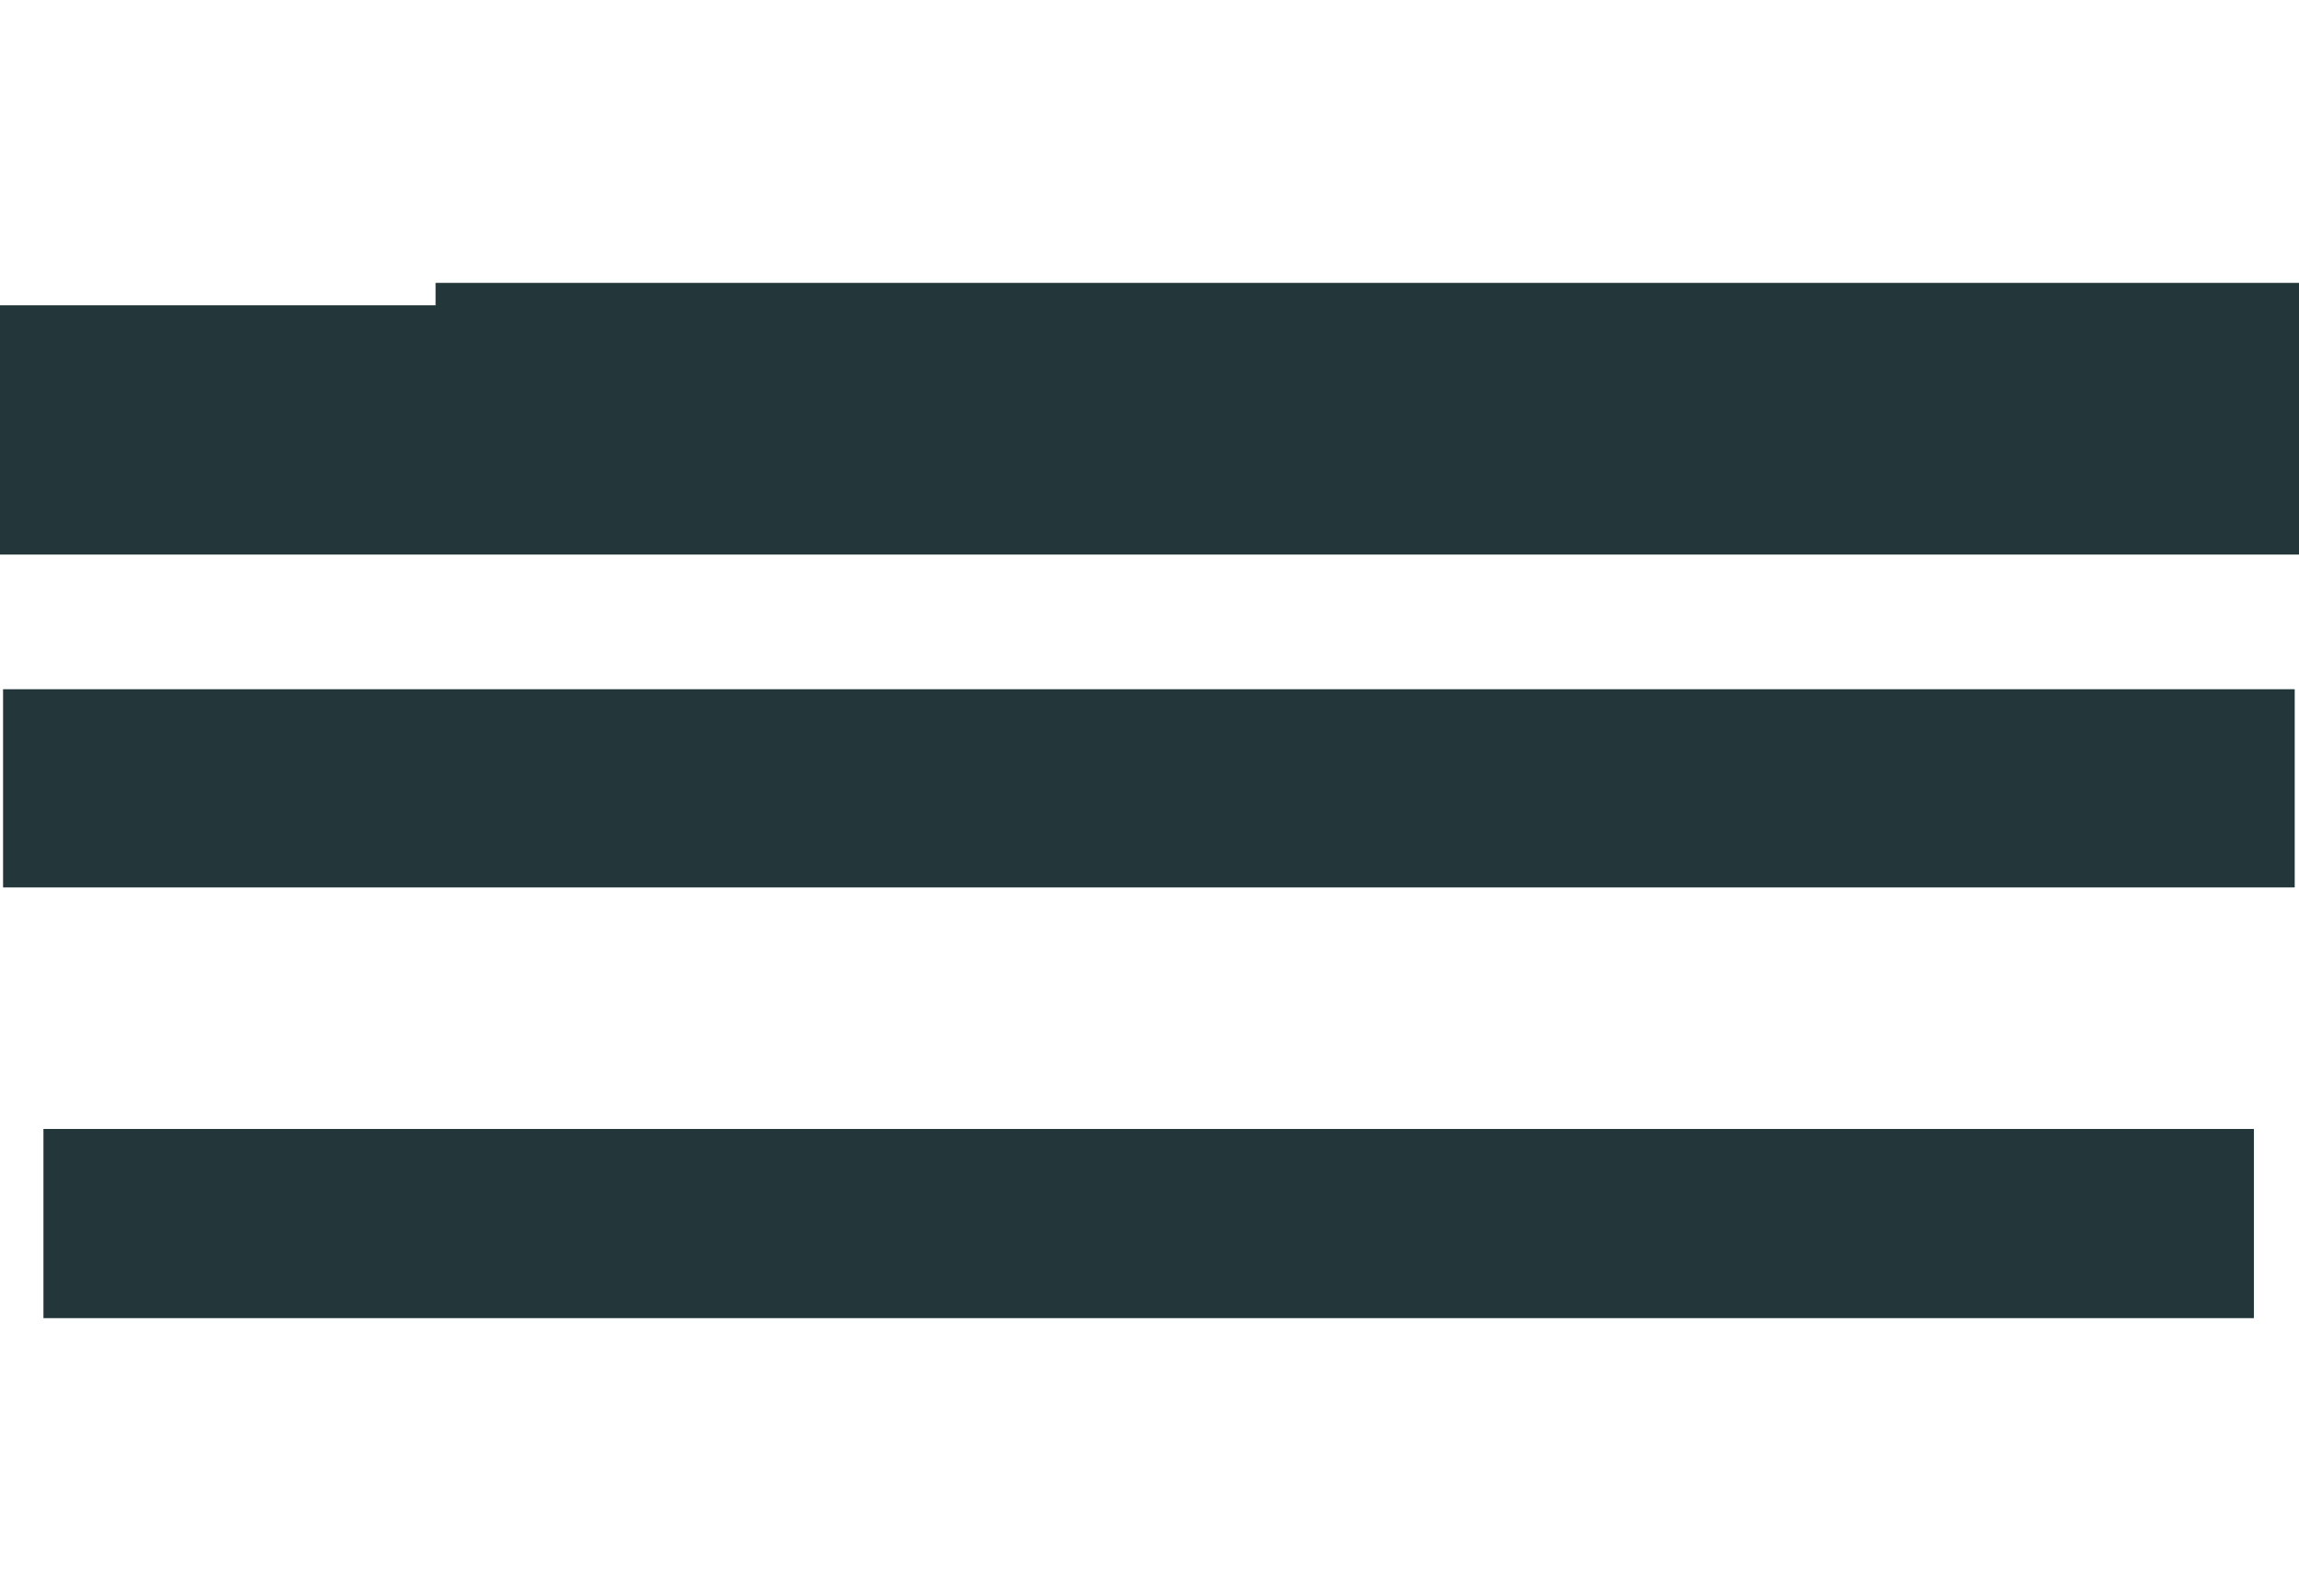 <?xml version="1.0" encoding="UTF-8" standalone="no"?>
<!-- Created with Inkscape (http://www.inkscape.org/) -->

<svg
   xmlns:osb="http://www.openswatchbook.org/uri/2009/osb"
   xmlns:dc="http://purl.org/dc/elements/1.1/"
   xmlns:cc="http://creativecommons.org/ns#"
   xmlns:rdf="http://www.w3.org/1999/02/22-rdf-syntax-ns#"
   xmlns:svg="http://www.w3.org/2000/svg"
   xmlns="http://www.w3.org/2000/svg"
   xmlns:xlink="http://www.w3.org/1999/xlink"
   xmlns:sodipodi="http://sodipodi.sourceforge.net/DTD/sodipodi-0.dtd"
   xmlns:inkscape="http://www.inkscape.org/namespaces/inkscape"
   width="10.8cm"
   height="7.5cm"
   viewBox="0 0 382.677 265.748"
   id="svg2"
   version="1.1"
   inkscape:version="0.91 r13725"
   sodipodi:docname="Soutenance_summary_SAD.svg">
  <defs
     id="defs4">
    <marker
       inkscape:stockid="Arrow2Mend"
       orient="auto"
       refY="0.0"
       refX="0.0"
       id="marker8525"
       style="overflow:visible;"
       inkscape:isstock="true">
      <path
         id="path8527"
         style="fill-rule:evenodd;stroke-width:0.625;stroke-linejoin:round;stroke:#23373b;stroke-opacity:1;fill:#23373b;fill-opacity:1"
         d="M 8.719,4.034 L -2.207,0.016 L 8.719,-4.002 C 6.973,-1.63 6.983,1.616 8.719,4.034 z "
         transform="scale(0.6) rotate(180) translate(0,0)" />
    </marker>
    <marker
       inkscape:isstock="true"
       style="overflow:visible"
       id="marker8389"
       refX="0.0"
       refY="0.0"
       orient="auto"
       inkscape:stockid="Arrow2Mstart">
      <path
         transform="scale(0.6) translate(0,0)"
         d="M 8.719,4.034 L -2.207,0.016 L 8.719,-4.002 C 6.973,-1.63 6.983,1.616 8.719,4.034 z "
         style="fill-rule:evenodd;stroke-width:0.625;stroke-linejoin:round;stroke:#23373b;stroke-opacity:1;fill:#23373b;fill-opacity:1"
         id="path8391" />
    </marker>
    <inkscape:path-effect
       effect="skeletal"
       id="path-effect8379"
       is_visible="true"
       pattern="m 193.671,57.299 1,0"
       copytype="single_stretched"
       prop_scale="1"
       scale_y_rel="false"
       spacing="0"
       normal_offset="0"
       tang_offset="0"
       prop_units="false"
       vertical_pattern="false"
       fuse_tolerance="0" />
    <inkscape:path-effect
       effect="spiro"
       id="path-effect8377"
       is_visible="true" />
    <inkscape:path-effect
       effect="skeletal"
       id="path-effect8327"
       is_visible="true"
       pattern="m 211.877,-2.108 1,0"
       copytype="single_stretched"
       prop_scale="1"
       scale_y_rel="false"
       spacing="0"
       normal_offset="0"
       tang_offset="0"
       prop_units="false"
       vertical_pattern="false"
       fuse_tolerance="0" />
    <inkscape:path-effect
       effect="spiro"
       id="path-effect8325"
       is_visible="true" />
    <inkscape:path-effect
       effect="skeletal"
       id="path-effect8321"
       is_visible="true"
       pattern="m 214.236,34.612 1,0"
       copytype="single_stretched"
       prop_scale="1"
       scale_y_rel="false"
       spacing="0"
       normal_offset="0"
       tang_offset="0"
       prop_units="false"
       vertical_pattern="false"
       fuse_tolerance="0" />
    <inkscape:path-effect
       effect="spiro"
       id="path-effect8319"
       is_visible="true" />
    <marker
       inkscape:stockid="Arrow2Mend"
       orient="auto"
       refY="0.0"
       refX="0.0"
       id="marker8001"
       style="overflow:visible;"
       inkscape:isstock="true">
      <path
         id="path8003"
         style="fill-rule:evenodd;stroke-width:0.625;stroke-linejoin:round;stroke:#23373b;stroke-opacity:1;fill:#23373b;fill-opacity:1"
         d="M 8.719,4.034 L -2.207,0.016 L 8.719,-4.002 C 6.973,-1.63 6.983,1.616 8.719,4.034 z "
         transform="scale(0.6) rotate(180) translate(0,0)" />
    </marker>
    <marker
       inkscape:isstock="true"
       style="overflow:visible"
       id="marker7877"
       refX="0.0"
       refY="0.0"
       orient="auto"
       inkscape:stockid="Arrow2Mstart">
      <path
         transform="scale(0.6) translate(0,0)"
         d="M 8.719,4.034 L -2.207,0.016 L 8.719,-4.002 C 6.973,-1.63 6.983,1.616 8.719,4.034 z "
         style="fill-rule:evenodd;stroke-width:0.625;stroke-linejoin:round;stroke:#23373b;stroke-opacity:1;fill:#23373b;fill-opacity:1"
         id="path7879" />
    </marker>
    <inkscape:path-effect
       fuse_tolerance="0"
       vertical_pattern="false"
       prop_units="false"
       tang_offset="0"
       normal_offset="0"
       spacing="0"
       scale_y_rel="false"
       prop_scale="1"
       copytype="single_stretched"
       pattern="M 0,0 1,0"
       is_visible="true"
       id="path-effect7851"
       effect="skeletal" />
    <inkscape:path-effect
       is_visible="true"
       id="path-effect7849"
       effect="spiro" />
    <inkscape:path-effect
       fuse_tolerance="0"
       vertical_pattern="false"
       prop_units="false"
       tang_offset="0"
       normal_offset="0"
       spacing="0"
       scale_y_rel="false"
       prop_scale="1"
       copytype="single_stretched"
       pattern="m 20.473,36.706 1,0"
       is_visible="true"
       id="path-effect7837"
       effect="skeletal" />
    <inkscape:path-effect
       is_visible="true"
       id="path-effect7835"
       effect="spiro" />
    <inkscape:path-effect
       fuse_tolerance="0"
       vertical_pattern="false"
       prop_units="false"
       tang_offset="0"
       normal_offset="0"
       spacing="0"
       scale_y_rel="false"
       prop_scale="1"
       copytype="single_stretched"
       pattern="m 20.726,36.426 1,0"
       is_visible="true"
       id="path-effect7831"
       effect="skeletal" />
    <inkscape:path-effect
       is_visible="true"
       id="path-effect7829"
       effect="spiro" />
    <inkscape:path-effect
       fuse_tolerance="0"
       vertical_pattern="false"
       prop_units="false"
       tang_offset="0"
       normal_offset="0"
       spacing="0"
       scale_y_rel="false"
       prop_scale="1"
       copytype="single_stretched"
       pattern="m 193.671,57.299 1,0"
       is_visible="true"
       id="path-effect7397"
       effect="skeletal" />
    <inkscape:path-effect
       is_visible="true"
       id="path-effect7395"
       effect="spiro" />
    <marker
       inkscape:isstock="true"
       style="overflow:visible;"
       id="marker6817"
       refX="0.0"
       refY="0.0"
       orient="auto"
       inkscape:stockid="Arrow2Send">
      <path
         transform="scale(0.3) rotate(180) translate(-2.3,0)"
         d="M 8.719,4.034 L -2.207,0.016 L 8.719,-4.002 C 6.973,-1.63 6.983,1.616 8.719,4.034 z "
         style="fill-rule:evenodd;stroke-width:0.625;stroke-linejoin:round;stroke:#23373b;stroke-opacity:1;fill:#23373b;fill-opacity:1"
         id="path6819" />
    </marker>
    <inkscape:path-effect
       fuse_tolerance="0"
       vertical_pattern="false"
       prop_units="false"
       tang_offset="0"
       normal_offset="0"
       spacing="0"
       scale_y_rel="false"
       prop_scale="1"
       copytype="single_stretched"
       pattern="m 192.943,85.129 1,0"
       is_visible="true"
       id="path-effect6815"
       effect="skeletal" />
    <inkscape:path-effect
       is_visible="true"
       id="path-effect6813"
       effect="spiro" />
    <linearGradient
       id="linearGradient6589"
       osb:paint="solid">
      <stop
         style="stop-color:#000000;stop-opacity:1;"
         offset="0"
         id="stop6591" />
    </linearGradient>
    <inkscape:path-effect
       effect="skeletal"
       id="path-effect6369"
       is_visible="true"
       pattern="m 0.752,-1.443 1,0"
       copytype="single_stretched"
       prop_scale="1"
       scale_y_rel="false"
       spacing="0"
       normal_offset="0"
       tang_offset="0"
       prop_units="false"
       vertical_pattern="false"
       fuse_tolerance="0" />
    <inkscape:path-effect
       effect="spiro"
       id="path-effect6367"
       is_visible="true" />
    <inkscape:path-effect
       effect="skeletal"
       id="path-effect6345"
       is_visible="true"
       pattern="M 0,0 1,0"
       copytype="single_stretched"
       prop_scale="1"
       scale_y_rel="false"
       spacing="0"
       normal_offset="0"
       tang_offset="0"
       prop_units="false"
       vertical_pattern="false"
       fuse_tolerance="0" />
    <inkscape:path-effect
       effect="spiro"
       id="path-effect6343"
       is_visible="true" />
    <marker
       inkscape:isstock="true"
       style="overflow:visible;"
       id="marker6015"
       refX="0.0"
       refY="0.0"
       orient="auto"
       inkscape:stockid="Arrow2Send">
      <path
         transform="scale(0.3) rotate(180) translate(-2.3,0)"
         d="M 8.719,4.034 L -2.207,0.016 L 8.719,-4.002 C 6.973,-1.63 6.983,1.616 8.719,4.034 z "
         style="fill-rule:evenodd;stroke-width:0.625;stroke-linejoin:round;stroke:#000000;stroke-opacity:1;fill:#000000;fill-opacity:1"
         id="path6017" />
    </marker>
    <marker
       inkscape:isstock="true"
       style="overflow:visible;"
       id="marker5563"
       refX="0.0"
       refY="0.0"
       orient="auto"
       inkscape:stockid="Arrow2Mend">
      <path
         transform="scale(0.6) rotate(180) translate(0,0)"
         d="M 8.719,4.034 L -2.207,0.016 L 8.719,-4.002 C 6.973,-1.63 6.983,1.616 8.719,4.034 z "
         style="fill-rule:evenodd;stroke-width:0.625;stroke-linejoin:round;stroke:#23373b;stroke-opacity:1;fill:#23373b;fill-opacity:1"
         id="path5565" />
    </marker>
    <inkscape:path-effect
       fuse_tolerance="0"
       vertical_pattern="false"
       prop_units="false"
       tang_offset="0"
       normal_offset="0"
       spacing="0"
       scale_y_rel="false"
       prop_scale="1"
       copytype="single_stretched"
       pattern="m 193.718,23.874 1,0"
       is_visible="true"
       id="path-effect6399"
       effect="skeletal" />
    <inkscape:path-effect
       is_visible="true"
       id="path-effect6397"
       effect="spiro" />
    <linearGradient
       id="linearGradient6375"
       osb:paint="solid">
      <stop
         style="stop-color:#ffffff;stop-opacity:1;"
         offset="0"
         id="stop6377" />
    </linearGradient>
    <linearGradient
       id="linearGradient6174"
       osb:paint="solid">
      <stop
         style="stop-color:#000000;stop-opacity:1;"
         offset="0"
         id="stop6176" />
    </linearGradient>
    <marker
       inkscape:stockid="Arrow2Sstart"
       orient="auto"
       refY="0.0"
       refX="0.0"
       id="Arrow2Sstart"
       style="overflow:visible"
       inkscape:isstock="true">
      <path
         id="path5690"
         style="fill-rule:evenodd;stroke-width:0.625;stroke-linejoin:round;stroke:#23373b;stroke-opacity:1;fill:#23373b;fill-opacity:1"
         d="M 8.719,4.034 L -2.207,0.016 L 8.719,-4.002 C 6.973,-1.63 6.983,1.616 8.719,4.034 z "
         transform="scale(0.3) translate(-2.3,0)" />
    </marker>
    <marker
       inkscape:stockid="Arrow1Send"
       orient="auto"
       refY="0.0"
       refX="0.0"
       id="Arrow1Send"
       style="overflow:visible;"
       inkscape:isstock="true">
      <path
         id="path5675"
         d="M 0.0,0.0 L 5.0,-5.0 L -12.5,0.0 L 5.0,5.0 L 0.0,0.0 z "
         style="fill-rule:evenodd;stroke:#23373b;stroke-width:1pt;stroke-opacity:1;fill:#23373b;fill-opacity:1"
         transform="scale(0.2) rotate(180) translate(6,0)" />
    </marker>
    <marker
       inkscape:stockid="Arrow2Mend"
       orient="auto"
       refY="0.0"
       refX="0.0"
       id="marker5586"
       style="overflow:visible;"
       inkscape:isstock="true">
      <path
         id="path5588"
         style="fill-rule:evenodd;stroke-width:0.625;stroke-linejoin:round;stroke:#23373b;stroke-opacity:1;fill:#23373b;fill-opacity:1"
         d="M 8.719,4.034 L -2.207,0.016 L 8.719,-4.002 C 6.973,-1.63 6.983,1.616 8.719,4.034 z "
         transform="scale(0.6) rotate(180) translate(0,0)" />
    </marker>
    <inkscape:path-effect
       effect="skeletal"
       id="path-effect5560"
       is_visible="true"
       pattern="m 0.334,1.094 1,0"
       copytype="single_stretched"
       prop_scale="1"
       scale_y_rel="false"
       spacing="0"
       normal_offset="0"
       tang_offset="0"
       prop_units="false"
       vertical_pattern="false"
       fuse_tolerance="0" />
    <inkscape:path-effect
       effect="spiro"
       id="path-effect5558"
       is_visible="true" />
    <inkscape:path-effect
       fuse_tolerance="0"
       vertical_pattern="false"
       prop_units="false"
       tang_offset="0"
       normal_offset="0"
       spacing="0"
       scale_y_rel="false"
       prop_scale="1"
       copytype="single_stretched"
       pattern="m 197.37,-0.326 1,0"
       is_visible="true"
       id="path-effect5538"
       effect="skeletal" />
    <inkscape:path-effect
       effect="skeletal"
       id="path-effect5316"
       is_visible="true"
       pattern="M 0,0 1,0"
       copytype="single_stretched"
       prop_scale="1"
       scale_y_rel="false"
       spacing="0"
       normal_offset="0"
       tang_offset="0"
       prop_units="false"
       vertical_pattern="false"
       fuse_tolerance="0" />
    <inkscape:path-effect
       effect="spiro"
       id="path-effect5314"
       is_visible="true" />
    <inkscape:path-effect
       fuse_tolerance="0"
       vertical_pattern="false"
       prop_units="false"
       tang_offset="0"
       normal_offset="0"
       spacing="0"
       scale_y_rel="false"
       prop_scale="1"
       copytype="single_stretched"
       pattern="m 216.5,-1 1,0"
       is_visible="true"
       id="path-effect11831"
       effect="skeletal" />
    <inkscape:path-effect
       is_visible="true"
       id="path-effect11829"
       effect="spiro" />
    <inkscape:path-effect
       fuse_tolerance="0"
       vertical_pattern="false"
       prop_units="false"
       tang_offset="0"
       normal_offset="0"
       spacing="0"
       scale_y_rel="false"
       prop_scale="1"
       copytype="single_stretched"
       pattern="m 211.877,-2.108 1,0"
       is_visible="true"
       id="path-effect11825"
       effect="skeletal" />
    <inkscape:path-effect
       is_visible="true"
       id="path-effect11823"
       effect="spiro" />
    <inkscape:path-effect
       fuse_tolerance="0"
       vertical_pattern="false"
       prop_units="false"
       tang_offset="0"
       normal_offset="0"
       spacing="0"
       scale_y_rel="false"
       prop_scale="1"
       copytype="single_stretched"
       pattern="m 214.236,34.612 1,0"
       is_visible="true"
       id="path-effect11819"
       effect="skeletal" />
    <inkscape:path-effect
       is_visible="true"
       id="path-effect11817"
       effect="spiro" />
    <inkscape:path-effect
       effect="skeletal"
       id="path-effect11797"
       is_visible="true"
       pattern="M 0,0 1,0"
       copytype="single_stretched"
       prop_scale="1"
       scale_y_rel="false"
       spacing="0"
       normal_offset="0"
       tang_offset="0"
       prop_units="false"
       vertical_pattern="false"
       fuse_tolerance="0" />
    <linearGradient
       id="linearGradient11539"
       osb:paint="solid">
      <stop
         style="stop-color:#ff0000;stop-opacity:1;"
         offset="0"
         id="stop11541" />
    </linearGradient>
    <linearGradient
       id="linearGradient11453"
       osb:paint="solid">
      <stop
         style="stop-color:#882255;stop-opacity:1;"
         offset="0"
         id="stop11455" />
    </linearGradient>
    <linearGradient
       id="linearGradient11447"
       osb:paint="solid">
      <stop
         style="stop-color:#aa4466;stop-opacity:1;"
         offset="0"
         id="stop11449" />
    </linearGradient>
    <linearGradient
       id="linearGradient11441"
       osb:paint="solid">
      <stop
         style="stop-color:#cc6677;stop-opacity:1;"
         offset="0"
         id="stop11443" />
    </linearGradient>
    <linearGradient
       id="linearGradient11435"
       osb:paint="solid">
      <stop
         style="stop-color:#661100;stop-opacity:1;"
         offset="0"
         id="stop11437" />
    </linearGradient>
    <linearGradient
       id="linearGradient11429"
       osb:paint="solid">
      <stop
         style="stop-color:#44aa99;stop-opacity:1;"
         offset="0"
         id="stop11431" />
    </linearGradient>
    <linearGradient
       id="linearGradient11423"
       osb:paint="solid">
      <stop
         style="stop-color:#88ccee;stop-opacity:1;"
         offset="0"
         id="stop11425" />
    </linearGradient>
    <linearGradient
       id="linearGradient11417"
       osb:paint="solid">
      <stop
         style="stop-color:#6699cc;stop-opacity:1;"
         offset="0"
         id="stop11419" />
    </linearGradient>
    <linearGradient
       id="linearGradient11411"
       osb:paint="solid">
      <stop
         style="stop-color:#332288;stop-opacity:1;"
         offset="0"
         id="stop11413" />
    </linearGradient>
    <linearGradient
       id="linearGradient11333"
       osb:paint="solid"
       gradientTransform="translate(395.135,-7.745)">
      <stop
         style="stop-color:#eb811b;stop-opacity:1;"
         offset="0"
         id="stop11335" />
    </linearGradient>
    <linearGradient
       id="linearGradient11327"
       osb:paint="solid"
       gradientTransform="translate(0.334,1.094)">
      <stop
         style="stop-color:#23373b;stop-opacity:1;"
         offset="0"
         id="stop11329" />
    </linearGradient>
    <inkscape:path-effect
       effect="skeletal"
       id="path-effect6979"
       is_visible="true"
       pattern="m 3.848,-0.326 1,0"
       copytype="single_stretched"
       prop_scale="1"
       scale_y_rel="false"
       spacing="0"
       normal_offset="0"
       tang_offset="0"
       prop_units="false"
       vertical_pattern="false"
       fuse_tolerance="0" />
    <inkscape:path-effect
       effect="skeletal"
       id="path-effect6975"
       is_visible="true"
       pattern="M 0,0 1,0"
       copytype="single_stretched"
       prop_scale="1"
       scale_y_rel="false"
       spacing="0"
       normal_offset="0"
       tang_offset="0"
       prop_units="false"
       vertical_pattern="false"
       fuse_tolerance="0" />
    <inkscape:path-effect
       effect="skeletal"
       id="path-effect6879"
       is_visible="true"
       pattern="m 97.607,44.808 0,0 c -1.546,-1.893 -4.02,-3.51 -6.152,-4.024 -2.113,-0.509 -4.161,-0.122 -6.141,0.252 -1.229,0.232 -2.389,0.452 -3.57,0.475 -3.252,0.064 -6.236,-1.923 -9.104,-3.846 l -0.1,-0.066 c 0.035,-0.29 0.068,-0.581 0.094,-0.869 0.216,-2.488 0.117,-4.547 -0.311,-6.48 -0.275,-1.245 -0.743,-2.47 -1.196,-3.656 -0.856,-2.235 -1.664,-4.347 -1.281,-6.571 l 0.307,-1.786 -1.354,1.205 c -1.683,1.497 -3.461,2.594 -5.343,3.756 -0.737,0.454 -1.481,0.914 -2.228,1.403 -1.375,0.899 -2.201,2.02 -2.719,3.238 -0.344,-2.028 -1.083,-4.09 -2.667,-5.926 -0.484,-0.562 -0.994,-1.078 -1.488,-1.579 -1.098,-1.114 -2.135,-2.166 -2.797,-3.585 l -0.412,-0.881 -0.641,0.73 c -0.708,0.809 -1.508,1.586 -2.283,2.338 -1.001,0.972 -2.035,1.977 -2.92,3.09 -0.734,0.922 -1.193,1.903 -1.471,2.91 -0.405,-1.232 -1.003,-2.435 -1.927,-3.515 -1.271,-1.489 -2.886,-2.671 -4.448,-3.813 -0.504,-0.369 -1.006,-0.736 -1.491,-1.109 l -0.865,-0.668 -0.15,1.083 c -0.262,1.887 -1.013,3.653 -1.738,5.36 -0.773,1.821 -1.566,3.685 -1.753,5.692 -0.243,-0.263 -0.507,-0.498 -0.793,-0.709 -1.302,-0.96 -2.786,-1.172 -4.22,-1.377 -0.365,-0.052 -0.73,-0.104 -1.093,-0.169 -0.863,-0.156 -1.69,-0.416 -2.565,-0.69 -0.861,-0.271 -1.751,-0.551 -2.678,-0.721 -0.302,-0.056 -0.605,0.049 -0.825,0.289 -1.076,1.169 -0.394,7.438 -0.328,7.682 0.347,1.275 0.878,2.475 1.431,3.635 -0.861,-0.515 -1.792,-0.772 -2.716,-0.744 -0.814,0.02 -1.613,-0.204 -2.464,-0.449 -0.929,-0.268 -1.895,-0.544 -2.914,-0.486 l -0.365,0.049 -0.175,0.268 c -0.526,0.805 0.701,5.535 0.717,5.578 0.405,1.091 0.981,2.059 1.598,2.984 -0.455,-0.229 -0.952,-0.418 -1.535,-0.517 -0.078,-0.024 -6.428,0.402 -7.024,1.188 l -0.238,0.342 0.163,0.347 c 1.203,2.561 2.338,4.26 3.96,5.895 -0.07,0.103 -0.14,0.205 -0.208,0.311 -2.426,0.238 -4.28,0.961 -6.515,2.522 l -0.514,0.359 0.353,0.519 c 1.054,1.543 1.989,2.689 3.509,3.823 C 6.013,57.92 6.007,57.946 6,57.971 3.746,58.904 1.807,59.757 0.722,62.61 l -0.211,0.606 0.603,0.221 c 1.519,0.556 2.964,1.083 4.377,1.102 0.276,2.801 1.128,6.358 2.776,8.596 l 0.23,0.313 c 1.776,2.414 3.613,4.912 6.347,6.551 1.963,1.176 5.789,2.784 8.862,2.784 0.261,0 0.516,-0.011 0.764,-0.036 0.167,-0.017 0.361,-0.024 0.566,-0.035 1.056,-0.05 2.65,-0.126 2.774,-1.409 0.077,-0.79 -4.632,-4.725 -4.68,-4.76 l -0.904,-0.687 c -1.65,-1.241 -3.208,-2.414 -4.426,-3.997 -1.331,-1.732 -2.716,-4.149 -2.611,-5.363 0.124,-1.429 2.439,-4.104 3.856,-4.772 1.353,-0.638 4.436,-0.646 5.734,0.219 2.625,1.747 2.232,4.369 1.817,7.145 -0.465,3.107 0.55,3.619 2.403,4.263 1.635,0.564 4.981,0.397 6.522,0.229 1.977,-0.215 5.355,-0.712 5.765,-1.629 0.565,-1.268 0.407,-2.92 0.279,-4.25 -0.058,-0.598 -0.136,-1.418 -0.092,-1.563 0.399,-0.377 2.414,-0.431 2.771,-0.173 0.273,0.354 0.568,2.416 0.695,3.296 0.063,0.439 0.118,0.826 0.167,1.093 0.533,2.885 4.715,3.655 12.432,2.294 3.447,-0.608 3.71,-1.759 3.979,-4.303 0.046,-0.432 0.097,-0.914 0.168,-1.42 0,0 0.623,-3.137 0.763,-3.82 0.863,-1.126 1.854,-1.778 2.394,-2.133 0.117,-0.078 0.216,-0.145 0.293,-0.199 0.804,-0.575 1.476,-0.896 2.253,-1.269 0.47,-0.223 0.961,-0.458 1.513,-0.765 1.253,-0.694 2.565,-1.344 3.836,-1.974 1.755,-0.87 3.568,-1.771 5.283,-2.813 2.177,-1.322 3.991,-1.986 6.3,-1.209 2.406,0.807 5.508,0.746 7.606,0.419 1.709,-0.265 3.18,-0.934 4.601,-1.58 0.862,-0.393 1.752,-0.798 2.676,-1.1 0.256,-0.085 0.45,-0.291 0.529,-0.563 0.353,-1.216 -2.097,-5.079 -2.125,-5.111 z M 46.62,68.956 c -0.043,-0.714 -0.435,-3.489 -1.184,-4.273 -0.796,-0.825 -4.477,-0.492 -5.299,0.287 -0.49,0.464 -0.418,1.305 -0.31,2.578 0.096,1.116 0.213,2.495 -0.14,3.417 -0.773,0.396 -4.816,0.914 -5.558,0.928 l -0.277,0.004 c -1.596,0.03 -3.583,0.066 -4.836,-0.366 -0.963,-0.335 -0.963,-1.074 -0.55,-3.845 0.511,-3.411 -0.623,-6.162 -3.033,-7.359 -1.667,-0.83 -5.198,-1.136 -6.941,-0.314 -1.551,0.729 -4.561,3.479 -4.788,6.134 -0.213,2.49 1.14,4.521 2.667,6.553 1.28,1.702 3.252,3.192 4.993,4.509 l 0.795,0.603 c 0.313,0.243 2.553,2.286 3.551,3.296 -0.618,0.074 -1.592,0.026 -2.089,0.002 C 23.392,81.098 23.174,81.089 22.977,81.083 20.898,81.02 18.501,80.158 15.65,78.451 13.123,76.938 11.455,74.672 9.689,72.273 8.113,70.13 7.21,66.47 7.014,63.79 L 6.98,63.402 C 6.959,62.991 6.956,62.596 6.97,62.229 7.009,61.257 7.175,60.145 7.465,58.924 L 7.502,58.763 C 7.529,58.646 7.556,58.529 7.588,58.41 l 0.246,-0.856 c 0.603,-1.995 1.476,-3.987 2.455,-5.61 l 0.229,-0.371 c 0.085,-0.134 0.176,-0.267 0.267,-0.398 l 0.538,-0.801 c 1.2,-1.776 2.551,-3.505 4.015,-5.134 l 0.463,-0.528 c 0.056,-0.064 0.111,-0.129 0.17,-0.192 l 0.302,-0.305 c 1.722,-1.816 3.639,-3.563 5.7,-5.192 l 0.942,-0.747 c 1.59,-1.202 3.226,-2.308 4.863,-3.286 1.505,-0.9 3.08,-1.684 4.687,-2.335 l 0.743,-0.285 c 3.302,-1.244 6.817,-1.948 10.452,-2.09 l 0.426,-0.021 -0.008,-0.335 0.003,0 0.026,0 0.018,0.334 0.298,-0.004 c 3.241,-0.06 6.656,0.313 10.151,1.109 0.903,0.206 1.945,0.501 3.146,0.892 l 0.637,0.217 c 3.592,1.229 7.374,2.95 10.116,4.603 0.618,0.371 1.305,0.806 2.033,1.267 l 0.964,0.608 c 3.249,2.044 6.919,4.225 9.378,4.225 0.001,0 0.002,0 0.002,0 1.729,-10e-4 3.299,-0.316 4.817,-0.621 1.873,-0.375 3.643,-0.731 5.268,-0.336 1.914,0.46 3.846,1.656 5.042,3.119 0.328,0.425 1.833,2.927 2.084,3.832 -0.36,0.163 -0.714,0.329 -1.067,0.494 -2.166,1.019 -4.211,1.979 -7.817,2.111 -2.059,0.08 -3.007,-0.166 -5.122,-0.77 -2.514,-0.719 -5.761,0.775 -8.891,2.499 -1.408,0.775 -2.796,1.478 -4.14,2.157 -1.399,0.708 -2.847,1.438 -4.323,2.256 l -0.39,0.217 c -1.211,0.672 -2.085,1.157 -3.29,2.021 -0.071,0.051 -0.141,0.097 -0.214,0.144 -0.389,0.254 -0.871,0.57 -1.871,1.722 -0.115,0.134 -0.115,0.134 -1.035,4.448 -0.05,0.471 -0.09,0.893 -0.126,1.27 -0.259,2.766 -0.259,2.766 -4.229,3.371 l -0.583,0.093 c -1.874,0.307 -5.774,0.943 -7.478,-0.416 -0.532,-0.43 -0.815,-1.026 -0.865,-1.83 z M 13.445,36.011 c 0.298,0.023 0.598,0.078 0.901,0.149 0.303,0.07 0.61,0.156 0.925,0.246 0.203,0.057 0.407,0.115 0.614,0.169 0.086,0.022 0.174,0.041 0.26,0.062 0.13,0.031 0.259,0.063 0.391,0.09 0.086,0.018 0.176,0.029 0.264,0.044 0.135,0.022 0.27,0.045 0.408,0.06 0.09,0.01 0.183,0.011 0.275,0.017 0.11,0.007 0.218,0.02 0.33,0.02 l 0.177,-0.003 c 0,0 0.001,0 0.001,0 0.083,-0.005 0.175,0.021 0.263,0.031 0.095,0.012 0.188,0.016 0.286,0.045 0.108,0.031 0.224,0.088 0.339,0.14 0.07,0.032 0.138,0.052 0.212,0.092 0.182,0.1 0.37,0.227 0.565,0.375 0.015,0.011 0.028,0.018 0.043,0.029 0.214,0.166 0.436,0.359 0.665,0.583 -1.673,1.361 -3.235,2.784 -4.658,4.244 -0.594,-0.949 -1.192,-1.92 -1.503,-2.757 -0.018,-0.051 -0.042,-0.13 -0.07,-0.232 -0.195,-0.715 -0.591,-2.531 -0.688,-3.404 z m 7.351,-3.913 c -0.023,-0.088 -0.05,-0.229 -0.078,-0.412 -0.058,-0.379 -0.121,-0.937 -0.176,-1.556 -0.129,-1.451 -0.207,-3.246 -0.038,-3.924 0.694,0.148 1.338,0.35 2.014,0.563 0.789,0.248 1.604,0.504 2.509,0.666 0.436,0.079 0.861,0.13 1.277,0.18 1.152,0.139 2.147,0.258 3.083,0.947 0.861,0.635 1.437,1.477 2.042,2.66 -1.465,0.609 -2.874,1.315 -4.195,2.105 C 25.636,34.283 24.08,35.315 22.6,36.402 22.517,36.226 22.433,36.049 22.351,35.873 22.19,35.533 22.032,35.199 21.88,34.87 21.425,33.884 21.026,32.95 20.796,32.098 Z M 34.878,23.11 c 0.558,-1.258 1.131,-2.551 1.47,-4.016 1.651,1.294 3.133,2.543 4.404,4.031 1.071,1.252 1.684,3.634 2.063,5.565 -3.35,0.173 -6.559,0.786 -9.56,1.826 -0.315,-3.035 0.628,-5.163 1.623,-7.406 z m 10.609,3.103 c 0.235,-1.125 0.585,-2.184 1.135,-2.874 0.803,-1.01 1.664,-1.85 2.576,-2.74 0.532,-0.518 1.077,-1.05 1.613,-1.623 0.843,1.187 1.733,2.175 2.667,3.213 0.382,0.424 0.769,0.853 1.155,1.301 1.653,1.917 2.229,4.556 2.488,6.844 -0.208,-0.057 -0.417,-0.112 -0.625,-0.165 -2.687,-0.674 -5.319,-1.109 -7.881,-1.336 -1.177,-0.104 -2.344,-0.178 -3.485,-0.186 0.076,-0.772 0.187,-1.62 0.357,-2.434 z m 16.462,0.136 c 0.739,-0.484 1.454,-0.921 2.152,-1.349 1.358,-0.83 2.656,-1.625 3.965,-2.651 0.14,1.853 0.784,3.608 1.412,5.315 0.439,1.194 0.854,2.321 1.109,3.481 0.31,1.398 0.366,2.86 0.332,4.138 -0.013,0.427 -0.034,0.833 -0.061,1.21 -0.212,-0.134 -0.42,-0.265 -0.63,-0.392 C 66.575,33.9 62.935,32.194 59.4,31.026 c 0.118,-0.512 0.242,-0.998 0.385,-1.456 0.431,-1.371 1.029,-2.479 2.164,-3.221 z M 9.616,47.808 C 9.461,47.621 9.324,47.431 9.179,47.243 9.075,47.106 8.962,46.971 8.862,46.833 8.744,46.668 8.641,46.5 8.53,46.333 8.419,46.167 8.301,46.002 8.197,45.833 8.129,45.722 8.071,45.607 8.005,45.496 7.872,45.267 7.735,45.039 7.613,44.805 c 1.161,-0.229 3.757,-0.532 4.606,-0.533 0.415,0.07 0.846,0.259 1.325,0.518 -1.096,1.277 -2.128,2.613 -3.079,3.982 -0.3,-0.321 -0.583,-0.642 -0.849,-0.964 z M 8.117,52.543 C 7.538,53.652 7.032,54.809 6.62,55.962 5.952,55.331 5.354,54.693 4.79,53.942 5.835,53.287 6.907,52.834 8.117,52.543 Z M 5.383,61.875 C 5.372,62.136 5.37,62.419 5.377,62.729 4.616,62.637 3.788,62.448 2.902,62.161 3.496,61.028 4.367,60.456 5.58,59.943 5.474,60.613 5.408,61.26 5.383,61.875 Z"
       copytype="single_stretched"
       prop_scale="1"
       scale_y_rel="false"
       spacing="0"
       normal_offset="0"
       tang_offset="0"
       prop_units="false"
       vertical_pattern="false"
       fuse_tolerance="0" />
    <inkscape:path-effect
       fuse_tolerance="0"
       vertical_pattern="false"
       prop_units="false"
       tang_offset="0"
       normal_offset="0"
       spacing="0"
       scale_y_rel="false"
       prop_scale="1"
       copytype="single_stretched"
       pattern="m 195.447,38.375 1,0"
       is_visible="true"
       id="path-effect6771"
       effect="skeletal" />
    <inkscape:path-effect
       is_visible="true"
       id="path-effect6769"
       effect="spiro" />
    <inkscape:path-effect
       effect="skeletal"
       id="path-effect6766"
       is_visible="true"
       pattern="m 220.676,38.873 1,0"
       copytype="single_stretched"
       prop_scale="1"
       scale_y_rel="false"
       spacing="0"
       normal_offset="0"
       tang_offset="0"
       prop_units="false"
       vertical_pattern="false"
       fuse_tolerance="0" />
    <inkscape:path-effect
       effect="spiro"
       id="path-effect6764"
       is_visible="true" />
    <inkscape:path-effect
       fuse_tolerance="0"
       vertical_pattern="false"
       prop_units="false"
       tang_offset="0"
       normal_offset="0"
       spacing="0"
       scale_y_rel="false"
       prop_scale="1"
       copytype="single_stretched"
       pattern="m 176.204,38.873 1,0"
       is_visible="true"
       id="path-effect6761"
       effect="skeletal" />
    <inkscape:path-effect
       is_visible="true"
       id="path-effect6759"
       effect="spiro" />
    <inkscape:path-effect
       effect="skeletal"
       id="path-effect6756"
       is_visible="true"
       pattern="m 195.447,96.375 1,0"
       copytype="single_stretched"
       prop_scale="1"
       scale_y_rel="false"
       spacing="0"
       normal_offset="0"
       tang_offset="0"
       prop_units="false"
       vertical_pattern="false"
       fuse_tolerance="0" />
    <inkscape:path-effect
       effect="spiro"
       id="path-effect6754"
       is_visible="true" />
    <inkscape:path-effect
       fuse_tolerance="0"
       vertical_pattern="false"
       prop_units="false"
       tang_offset="0"
       normal_offset="0"
       spacing="0"
       scale_y_rel="false"
       prop_scale="1"
       copytype="single_stretched"
       pattern="m 221.876,96.873 1,0"
       is_visible="true"
       id="path-effect6751"
       effect="skeletal" />
    <inkscape:path-effect
       is_visible="true"
       id="path-effect6749"
       effect="spiro" />
    <inkscape:path-effect
       effect="skeletal"
       id="path-effect6746"
       is_visible="true"
       pattern="m 176.204,96.873 1,0"
       copytype="single_stretched"
       prop_scale="1"
       scale_y_rel="false"
       spacing="0"
       normal_offset="0"
       tang_offset="0"
       prop_units="false"
       vertical_pattern="false"
       fuse_tolerance="0" />
    <inkscape:path-effect
       effect="spiro"
       id="path-effect6744"
       is_visible="true" />
    <inkscape:path-effect
       effect="skeletal"
       id="path-effect5624"
       is_visible="true"
       pattern="m 4.046,-3.873 1,0"
       copytype="single_stretched"
       prop_scale="1"
       scale_y_rel="false"
       spacing="0"
       normal_offset="0"
       tang_offset="0"
       prop_units="false"
       vertical_pattern="false"
       fuse_tolerance="0" />
    <inkscape:path-effect
       effect="spiro"
       id="path-effect5622"
       is_visible="true" />
    <inkscape:path-effect
       effect="skeletal"
       id="path-effect5138"
       is_visible="true"
       pattern="m 20.473,36.706 1,0"
       copytype="single_stretched"
       prop_scale="1"
       scale_y_rel="false"
       spacing="0"
       normal_offset="0"
       tang_offset="0"
       prop_units="false"
       vertical_pattern="false"
       fuse_tolerance="0" />
    <inkscape:path-effect
       effect="spiro"
       id="path-effect5136"
       is_visible="true" />
    <marker
       inkscape:stockid="Arrow1Mstart"
       orient="auto"
       refY="0.0"
       refX="0.0"
       id="Arrow1Mstart"
       style="overflow:visible"
       inkscape:isstock="true">
      <path
         id="path4834"
         d="M 0.0,0.0 L 5.0,-5.0 L -12.5,0.0 L 5.0,5.0 L 0.0,0.0 z "
         style="fill-rule:evenodd;stroke:#000000;stroke-width:1pt;stroke-opacity:1;fill:#000000;fill-opacity:1"
         transform="scale(0.4) translate(10,0)" />
    </marker>
    <inkscape:path-effect
       effect="skeletal"
       id="path-effect4822"
       is_visible="true"
       pattern="m 20.726,36.426 1,0"
       copytype="single_stretched"
       prop_scale="1"
       scale_y_rel="false"
       spacing="0"
       normal_offset="0"
       tang_offset="0"
       prop_units="false"
       vertical_pattern="false"
       fuse_tolerance="0" />
    <inkscape:path-effect
       effect="spiro"
       id="path-effect4820"
       is_visible="true" />
    <inkscape:path-effect
       fuse_tolerance="0"
       vertical_pattern="false"
       prop_units="false"
       tang_offset="0"
       normal_offset="0"
       spacing="0"
       scale_y_rel="false"
       prop_scale="1"
       copytype="single_stretched"
       pattern="m -199.447,45.517 1,0"
       is_visible="true"
       id="path-effect4684"
       effect="skeletal" />
    <inkscape:path-effect
       is_visible="true"
       id="path-effect4682"
       effect="spiro" />
    <inkscape:path-effect
       effect="skeletal"
       id="path-effect4679"
       is_visible="true"
       pattern="m -174.219,46.016 1,0"
       copytype="single_stretched"
       prop_scale="1"
       scale_y_rel="false"
       spacing="0"
       normal_offset="0"
       tang_offset="0"
       prop_units="false"
       vertical_pattern="false"
       fuse_tolerance="0" />
    <inkscape:path-effect
       effect="spiro"
       id="path-effect4677"
       is_visible="true" />
    <inkscape:path-effect
       fuse_tolerance="0"
       vertical_pattern="false"
       prop_units="false"
       tang_offset="0"
       normal_offset="0"
       spacing="0"
       scale_y_rel="false"
       prop_scale="1"
       copytype="single_stretched"
       pattern="m -218.69,46.016 1,0"
       is_visible="true"
       id="path-effect4674"
       effect="skeletal" />
    <inkscape:path-effect
       is_visible="true"
       id="path-effect4672"
       effect="spiro" />
    <inkscape:path-effect
       effect="skeletal"
       id="path-effect4669"
       is_visible="true"
       pattern="m -199.447,103.517 1,0"
       copytype="single_stretched"
       prop_scale="1"
       scale_y_rel="false"
       spacing="0"
       normal_offset="0"
       tang_offset="0"
       prop_units="false"
       vertical_pattern="false"
       fuse_tolerance="0" />
    <inkscape:path-effect
       effect="spiro"
       id="path-effect4667"
       is_visible="true" />
    <inkscape:path-effect
       fuse_tolerance="0"
       vertical_pattern="false"
       prop_units="false"
       tang_offset="0"
       normal_offset="0"
       spacing="0"
       scale_y_rel="false"
       prop_scale="1"
       copytype="single_stretched"
       pattern="m -173.018,104.016 1,0"
       is_visible="true"
       id="path-effect4664"
       effect="skeletal" />
    <inkscape:path-effect
       is_visible="true"
       id="path-effect4662"
       effect="spiro" />
    <inkscape:path-effect
       effect="skeletal"
       id="path-effect4659"
       is_visible="true"
       pattern="m -218.69,104.016 1,0"
       copytype="single_stretched"
       prop_scale="1"
       scale_y_rel="false"
       spacing="0"
       normal_offset="0"
       tang_offset="0"
       prop_units="false"
       vertical_pattern="false"
       fuse_tolerance="0" />
    <inkscape:path-effect
       effect="spiro"
       id="path-effect4657"
       is_visible="true" />
    <inkscape:path-effect
       fuse_tolerance="0"
       vertical_pattern="false"
       prop_units="false"
       tang_offset="0"
       normal_offset="0"
       spacing="0"
       scale_y_rel="false"
       prop_scale="1"
       copytype="single_stretched"
       pattern="m 80.699,1.492 1,0"
       is_visible="true"
       id="path-effect4503"
       effect="skeletal" />
    <inkscape:path-effect
       is_visible="true"
       id="path-effect4501"
       effect="spiro" />
    <inkscape:path-effect
       fuse_tolerance="0"
       vertical_pattern="false"
       prop_units="false"
       tang_offset="0"
       normal_offset="0"
       spacing="0"
       scale_y_rel="false"
       prop_scale="1"
       copytype="single_stretched"
       pattern="m 22.037,26.053 1,0"
       is_visible="true"
       id="path-effect6622"
       effect="skeletal" />
    <inkscape:path-effect
       is_visible="true"
       id="path-effect6620"
       effect="spiro" />
    <inkscape:path-effect
       effect="skeletal"
       id="path-effect6616"
       is_visible="true"
       pattern="m 22.037,26.053 1,0"
       copytype="single_stretched"
       prop_scale="1"
       scale_y_rel="false"
       spacing="0"
       normal_offset="0"
       tang_offset="0"
       prop_units="false"
       vertical_pattern="false"
       fuse_tolerance="0" />
    <inkscape:path-effect
       effect="spiro"
       id="path-effect6614"
       is_visible="true" />
    <inkscape:path-effect
       fuse_tolerance="0"
       vertical_pattern="false"
       prop_units="false"
       tang_offset="0"
       normal_offset="0"
       spacing="0"
       scale_y_rel="false"
       prop_scale="1"
       copytype="single_stretched"
       pattern="m -15.827,75.639 1,0"
       is_visible="true"
       id="path-effect6592"
       effect="skeletal" />
    <inkscape:path-effect
       is_visible="true"
       id="path-effect6590"
       effect="spiro" />
    <inkscape:path-effect
       effect="skeletal"
       id="path-effect6586"
       is_visible="true"
       pattern="m 29.844,75.639 1,0"
       copytype="single_stretched"
       prop_scale="1"
       scale_y_rel="false"
       spacing="0"
       normal_offset="0"
       tang_offset="0"
       prop_units="false"
       vertical_pattern="false"
       fuse_tolerance="0" />
    <inkscape:path-effect
       effect="spiro"
       id="path-effect6584"
       is_visible="true" />
    <inkscape:path-effect
       fuse_tolerance="0"
       vertical_pattern="false"
       prop_units="false"
       tang_offset="0"
       normal_offset="0"
       spacing="0"
       scale_y_rel="false"
       prop_scale="1"
       copytype="single_stretched"
       pattern="m 3.415,75.141 1,0"
       is_visible="true"
       id="path-effect6580"
       effect="skeletal" />
    <inkscape:path-effect
       is_visible="true"
       id="path-effect6578"
       effect="spiro" />
    <inkscape:path-effect
       effect="skeletal"
       id="path-effect6574"
       is_visible="true"
       pattern="m -15.827,17.639 1,0"
       copytype="single_stretched"
       prop_scale="1"
       scale_y_rel="false"
       spacing="0"
       normal_offset="0"
       tang_offset="0"
       prop_units="false"
       vertical_pattern="false"
       fuse_tolerance="0" />
    <inkscape:path-effect
       effect="spiro"
       id="path-effect6572"
       is_visible="true" />
    <inkscape:path-effect
       fuse_tolerance="0"
       vertical_pattern="false"
       prop_units="false"
       tang_offset="0"
       normal_offset="0"
       spacing="0"
       scale_y_rel="false"
       prop_scale="1"
       copytype="single_stretched"
       pattern="m 28.644,17.639 1,0"
       is_visible="true"
       id="path-effect6568"
       effect="skeletal" />
    <inkscape:path-effect
       is_visible="true"
       id="path-effect6566"
       effect="spiro" />
    <inkscape:path-effect
       effect="skeletal"
       id="path-effect6562"
       is_visible="true"
       pattern="m 3.415,17.141 1,0"
       copytype="single_stretched"
       prop_scale="1"
       scale_y_rel="false"
       spacing="0"
       normal_offset="0"
       tang_offset="0"
       prop_units="false"
       vertical_pattern="false"
       fuse_tolerance="0" />
    <inkscape:path-effect
       effect="spiro"
       id="path-effect6560"
       is_visible="true" />
    <inkscape:path-effect
       effect="skeletal"
       id="path-effect6556"
       is_visible="true"
       pattern="M 0,0 1,0"
       copytype="single_stretched"
       prop_scale="1"
       scale_y_rel="false"
       spacing="0"
       normal_offset="0"
       tang_offset="0"
       prop_units="false"
       vertical_pattern="false"
       fuse_tolerance="0" />
    <inkscape:path-effect
       effect="spiro"
       id="path-effect6554"
       is_visible="true" />
    <marker
       inkscape:isstock="true"
       style="overflow:visible;"
       id="marker6312"
       refX="0.0"
       refY="0.0"
       orient="auto"
       inkscape:stockid="Arrow2Mend">
      <path
         transform="scale(0.6) rotate(180) translate(0,0)"
         d="M 8.719,4.034 L -2.207,0.016 L 8.719,-4.002 C 6.973,-1.63 6.983,1.616 8.719,4.034 z "
         style="fill-rule:evenodd;stroke-width:0.625;stroke-linejoin:round;stroke:#000000;stroke-opacity:1;fill:#000000;fill-opacity:1"
         id="path6314" />
    </marker>
    <inkscape:path-effect
       fuse_tolerance="0"
       vertical_pattern="false"
       prop_units="false"
       tang_offset="0"
       normal_offset="0"
       spacing="0"
       scale_y_rel="false"
       prop_scale="1"
       copytype="single_stretched"
       pattern="m 80.699,43.492 1,0"
       is_visible="true"
       id="path-effect6310"
       effect="skeletal" />
    <inkscape:path-effect
       is_visible="true"
       id="path-effect6308"
       effect="spiro" />
    <inkscape:path-effect
       effect="skeletal"
       id="path-effect5916"
       is_visible="true"
       pattern="m 80.699,1.492 1,0"
       copytype="single_stretched"
       prop_scale="1"
       scale_y_rel="false"
       spacing="0"
       normal_offset="0"
       tang_offset="0"
       prop_units="false"
       vertical_pattern="false"
       fuse_tolerance="0" />
    <inkscape:path-effect
       effect="spiro"
       id="path-effect5914"
       is_visible="true" />
    <inkscape:path-effect
       effect="skeletal"
       id="path-effect5910"
       is_visible="true"
       pattern="M 0,0 1,0"
       copytype="single_stretched"
       prop_scale="1"
       scale_y_rel="false"
       spacing="0"
       normal_offset="0"
       tang_offset="0"
       prop_units="false"
       vertical_pattern="false"
       fuse_tolerance="0" />
    <marker
       inkscape:stockid="Arrow2Lend"
       orient="auto"
       refY="0.0"
       refX="0.0"
       id="Arrow2Lend"
       style="overflow:visible;"
       inkscape:isstock="true">
      <path
         id="path5045"
         style="fill-rule:evenodd;stroke-width:0.625;stroke-linejoin:round;stroke:#000000;stroke-opacity:1;fill:#000000;fill-opacity:1"
         d="M 8.719,4.034 L -2.207,0.016 L 8.719,-4.002 C 6.973,-1.63 6.983,1.616 8.719,4.034 z "
         transform="scale(1.1) rotate(180) translate(1,0)" />
    </marker>
    <inkscape:path-effect
       effect="skeletal"
       id="path-effect5018"
       is_visible="true"
       pattern="M 0,0 1,0"
       copytype="single_stretched"
       prop_scale="1"
       scale_y_rel="false"
       spacing="0"
       normal_offset="0"
       tang_offset="0"
       prop_units="false"
       vertical_pattern="false"
       fuse_tolerance="0" />
    <inkscape:path-effect
       effect="spiro"
       id="path-effect6560-7"
       is_visible="true" />
    <inkscape:path-effect
       effect="skeletal"
       id="path-effect6562-0"
       is_visible="true"
       pattern="m 3.415,17.141 1,0"
       copytype="single_stretched"
       prop_scale="1"
       scale_y_rel="false"
       spacing="0"
       normal_offset="0"
       tang_offset="0"
       prop_units="false"
       vertical_pattern="false"
       fuse_tolerance="0" />
    <inkscape:path-effect
       is_visible="true"
       id="path-effect6566-1"
       effect="spiro" />
    <inkscape:path-effect
       fuse_tolerance="0"
       vertical_pattern="false"
       prop_units="false"
       tang_offset="0"
       normal_offset="0"
       spacing="0"
       scale_y_rel="false"
       prop_scale="1"
       copytype="single_stretched"
       pattern="m 28.644,17.639 1,0"
       is_visible="true"
       id="path-effect6568-3"
       effect="skeletal" />
    <inkscape:path-effect
       effect="spiro"
       id="path-effect6572-7"
       is_visible="true" />
    <inkscape:path-effect
       effect="skeletal"
       id="path-effect6574-4"
       is_visible="true"
       pattern="m -15.827,17.639 1,0"
       copytype="single_stretched"
       prop_scale="1"
       scale_y_rel="false"
       spacing="0"
       normal_offset="0"
       tang_offset="0"
       prop_units="false"
       vertical_pattern="false"
       fuse_tolerance="0" />
    <inkscape:path-effect
       is_visible="true"
       id="path-effect6578-9"
       effect="spiro" />
    <inkscape:path-effect
       fuse_tolerance="0"
       vertical_pattern="false"
       prop_units="false"
       tang_offset="0"
       normal_offset="0"
       spacing="0"
       scale_y_rel="false"
       prop_scale="1"
       copytype="single_stretched"
       pattern="m 3.415,75.141 1,0"
       is_visible="true"
       id="path-effect6580-0"
       effect="skeletal" />
    <inkscape:path-effect
       effect="spiro"
       id="path-effect6584-7"
       is_visible="true" />
    <inkscape:path-effect
       effect="skeletal"
       id="path-effect6586-8"
       is_visible="true"
       pattern="m 29.844,75.639 1,0"
       copytype="single_stretched"
       prop_scale="1"
       scale_y_rel="false"
       spacing="0"
       normal_offset="0"
       tang_offset="0"
       prop_units="false"
       vertical_pattern="false"
       fuse_tolerance="0" />
    <inkscape:path-effect
       is_visible="true"
       id="path-effect6590-3"
       effect="spiro" />
    <inkscape:path-effect
       fuse_tolerance="0"
       vertical_pattern="false"
       prop_units="false"
       tang_offset="0"
       normal_offset="0"
       spacing="0"
       scale_y_rel="false"
       prop_scale="1"
       copytype="single_stretched"
       pattern="m -15.827,75.639 1,0"
       is_visible="true"
       id="path-effect6592-6"
       effect="skeletal" />
    <linearGradient
       inkscape:collect="always"
       xlink:href="#linearGradient11327"
       id="linearGradient11331"
       x1="-33.129"
       y1="-62.823"
       x2="77.359"
       y2="-62.823"
       gradientUnits="userSpaceOnUse"
       gradientTransform="matrix(0.206,0,0,0.206,17.238,-6.053)" />
    <linearGradient
       inkscape:collect="always"
       xlink:href="#linearGradient11333"
       id="linearGradient11337"
       x1="77.359"
       y1="-62.823"
       x2="187.846"
       y2="-62.823"
       gradientUnits="userSpaceOnUse"
       gradientTransform="matrix(0.206,0,0,0.206,17.238,-6.053)" />
    <linearGradient
       inkscape:collect="always"
       xlink:href="#linearGradient11411"
       id="linearGradient11415"
       x1="-20.488"
       y1="-288.252"
       x2="90"
       y2="-288.252"
       gradientUnits="userSpaceOnUse"
       gradientTransform="matrix(0.206,0,0,0.206,74.241,40.479)" />
    <linearGradient
       inkscape:collect="always"
       xlink:href="#linearGradient11417"
       id="linearGradient11421"
       x1="90"
       y1="-288.252"
       x2="200.488"
       y2="-288.252"
       gradientUnits="userSpaceOnUse"
       gradientTransform="matrix(0.206,0,0,0.206,74.241,40.479)" />
    <linearGradient
       inkscape:collect="always"
       xlink:href="#linearGradient11423"
       id="linearGradient11427"
       x1="200.488"
       y1="-288.252"
       x2="310.976"
       y2="-288.252"
       gradientUnits="userSpaceOnUse"
       gradientTransform="matrix(0.206,0,0,0.206,74.241,40.479)" />
    <linearGradient
       inkscape:collect="always"
       xlink:href="#linearGradient11429"
       id="linearGradient11433"
       x1="310.976"
       y1="-288.252"
       x2="421.463"
       y2="-288.252"
       gradientUnits="userSpaceOnUse"
       gradientTransform="matrix(0.206,0,0,0.206,74.241,40.479)" />
    <linearGradient
       inkscape:collect="always"
       xlink:href="#linearGradient11435"
       id="linearGradient11439"
       x1="752.927"
       y1="-288.252"
       x2="863.415"
       y2="-288.252"
       gradientUnits="userSpaceOnUse"
       gradientTransform="matrix(0.206,0,0,0.206,74.241,40.479)" />
    <linearGradient
       inkscape:collect="always"
       xlink:href="#linearGradient11441"
       id="linearGradient11445"
       x1="863.415"
       y1="-288.252"
       x2="973.902"
       y2="-288.252"
       gradientUnits="userSpaceOnUse"
       gradientTransform="matrix(0.206,0,0,0.206,74.241,40.479)" />
    <linearGradient
       inkscape:collect="always"
       xlink:href="#linearGradient11447"
       id="linearGradient11451"
       x1="973.902"
       y1="-288.252"
       x2="1084.39"
       y2="-288.252"
       gradientUnits="userSpaceOnUse"
       gradientTransform="matrix(0.206,0,0,0.206,74.241,40.479)" />
    <linearGradient
       inkscape:collect="always"
       xlink:href="#linearGradient11453"
       id="linearGradient11457"
       x1="1084.39"
       y1="-288.252"
       x2="1194.878"
       y2="-288.252"
       gradientUnits="userSpaceOnUse"
       gradientTransform="matrix(0.206,0,0,0.206,74.241,40.479)" />
  </defs>
  <sodipodi:namedview
     id="base"
     pagecolor="#ffffff"
     bordercolor="#666666"
     borderopacity="1.0"
     inkscape:pageopacity="0.0"
     inkscape:pageshadow="2"
     inkscape:zoom="1.0000001"
     inkscape:cx="36.314713"
     inkscape:cy="70.400064"
     inkscape:document-units="px"
     inkscape:current-layer="layer16"
     showgrid="false"
     inkscape:window-width="1855"
     inkscape:window-height="1056"
     inkscape:window-x="65"
     inkscape:window-y="24"
     inkscape:window-maximized="1"
     units="cm"
     fit-margin-top="0"
     fit-margin-left="0"
     fit-margin-right="0"
     fit-margin-bottom="0"
     inkscape:snap-page="true"
     inkscape:snap-text-baseline="false"
     inkscape:snap-bbox="true"
     inkscape:bbox-paths="true"
     inkscape:bbox-nodes="true"
     inkscape:snap-global="true" />
  <g
     inkscape:groupmode="layer"
     id="layer16"
     inkscape:label="Colors"
     style="display:inline">
    <rect
       style="opacity:1;fill:#eb811b;fill-opacity:0;fill-rule:nonzero;stroke:none;stroke-width:0.1;stroke-miterlimit:4;stroke-dasharray:none;stroke-dashoffset:0;stroke-opacity:1"
       id="rect11315"
       width="117.026"
       height="70.004"
       x="96.52"
       y="-96.644" />
    <rect
       style="opacity:1;fill:#eb811b;fill-opacity:0;fill-rule:nonzero;stroke:none;stroke-width:0.1;stroke-miterlimit:4;stroke-dasharray:none;stroke-dashoffset:0;stroke-opacity:1"
       id="rect11317"
       width="74.953"
       height="77.428"
       x="100.056"
       y="-97.705" />
    <rect
       style="opacity:1;fill:#eb811b;fill-opacity:0;fill-rule:nonzero;stroke:none;stroke-width:0.1;stroke-miterlimit:4;stroke-dasharray:none;stroke-dashoffset:0;stroke-opacity:1"
       id="rect11319"
       width="121.269"
       height="70.711"
       x="142.482"
       y="-84.623" />
    <rect
       style="opacity:1;fill:#eb811b;fill-opacity:0;fill-rule:nonzero;stroke:none;stroke-width:0.1;stroke-miterlimit:4;stroke-dasharray:none;stroke-dashoffset:0;stroke-opacity:1"
       id="rect11321"
       width="101.116"
       height="61.165"
       x="109.248"
       y="-100.887" />
    <rect
       style="opacity:1;fill:#eb811b;fill-opacity:0;fill-rule:nonzero;stroke:none;stroke-width:0.1;stroke-miterlimit:4;stroke-dasharray:none;stroke-dashoffset:0;stroke-opacity:1"
       id="rect11323"
       width="89.803"
       height="59.397"
       x="109.248"
       y="-88.866" />
    <rect
       style="opacity:1;fill:url(#linearGradient11331);fill-opacity:1;fill-rule:nonzero;stroke:none;stroke-width:0.9;stroke-miterlimit:4;stroke-dasharray:2.7, 2.7;stroke-dashoffset:0;stroke-opacity:1"
       id="rect7283"
       width="22.807"
       height="14.706"
       x="10.399"
       y="-26.374" />
    <rect
       y="-26.374"
       x="33.206"
       height="14.706"
       width="22.807"
       id="rect11325"
       style="opacity:1;fill:url(#linearGradient11337);fill-opacity:1;fill-rule:nonzero;stroke:none;stroke-width:0.9;stroke-miterlimit:4;stroke-dasharray:2.7, 2.7;stroke-dashoffset:0;stroke-opacity:1" />
    <rect
       style="opacity:1;fill:url(#linearGradient11415);fill-opacity:1;fill-rule:nonzero;stroke:none;stroke-width:0.9;stroke-miterlimit:4;stroke-dasharray:2.7, 2.7;stroke-dashoffset:0;stroke-opacity:1"
       id="rect7283-2"
       width="22.807"
       height="14.706"
       x="70.012"
       y="-26.374" />
    <rect
       y="-26.374"
       x="92.819"
       height="14.706"
       width="22.807"
       id="rect11325-2"
       style="opacity:1;fill:url(#linearGradient11421);fill-opacity:1;fill-rule:nonzero;stroke:none;stroke-width:0.9;stroke-miterlimit:4;stroke-dasharray:2.7, 2.7;stroke-dashoffset:0;stroke-opacity:1" />
    <rect
       y="-26.374"
       x="115.625"
       height="14.706"
       width="22.807"
       id="rect11371"
       style="opacity:1;fill:url(#linearGradient11427);fill-opacity:1;fill-rule:nonzero;stroke:none;stroke-width:0.9;stroke-miterlimit:4;stroke-dasharray:2.7, 2.7;stroke-dashoffset:0;stroke-opacity:1" />
    <rect
       style="opacity:1;fill:url(#linearGradient11433);fill-opacity:1;fill-rule:nonzero;stroke:none;stroke-width:0.9;stroke-miterlimit:4;stroke-dasharray:2.7, 2.7;stroke-dashoffset:0;stroke-opacity:1"
       id="rect11373"
       width="22.807"
       height="14.706"
       x="138.432"
       y="-26.374" />
    <rect
       style="opacity:1;fill:#117733;fill-opacity:1;fill-rule:nonzero;stroke:none;stroke-width:0.9;stroke-miterlimit:4;stroke-dasharray:2.7, 2.7;stroke-dashoffset:0;stroke-opacity:1"
       id="rect11379"
       width="22.807"
       height="14.706"
       x="161.238"
       y="-26.374" />
    <rect
       y="-26.374"
       x="184.045"
       height="14.706"
       width="22.807"
       id="rect11381"
       style="opacity:1;fill:#999933;fill-opacity:1;fill-rule:nonzero;stroke:none;stroke-width:0.9;stroke-miterlimit:4;stroke-dasharray:2.7, 2.7;stroke-dashoffset:0;stroke-opacity:1" />
    <rect
       y="-26.374"
       x="206.852"
       height="14.706"
       width="22.807"
       id="rect11387"
       style="opacity:1;fill:#ddcc77;fill-opacity:1;fill-rule:nonzero;stroke:none;stroke-width:0.9;stroke-miterlimit:4;stroke-dasharray:2.7, 2.7;stroke-dashoffset:0;stroke-opacity:1" />
    <rect
       style="opacity:1;fill:url(#linearGradient11439);fill-opacity:1;fill-rule:nonzero;stroke:none;stroke-width:0.9;stroke-miterlimit:4;stroke-dasharray:2.7, 2.7;stroke-dashoffset:0;stroke-opacity:1"
       id="rect11389"
       width="22.807"
       height="14.706"
       x="229.658"
       y="-26.374" />
    <rect
       style="opacity:1;fill:url(#linearGradient11445);fill-opacity:1;fill-rule:nonzero;stroke:none;stroke-width:0.9;stroke-miterlimit:4;stroke-dasharray:2.7, 2.7;stroke-dashoffset:0;stroke-opacity:1"
       id="rect11391"
       width="22.807"
       height="14.706"
       x="252.465"
       y="-26.374" />
    <rect
       y="-26.374"
       x="275.271"
       height="14.706"
       width="22.807"
       id="rect11393"
       style="opacity:1;fill:url(#linearGradient11451);fill-opacity:1;fill-rule:nonzero;stroke:none;stroke-width:0.9;stroke-miterlimit:4;stroke-dasharray:2.7, 2.7;stroke-dashoffset:0;stroke-opacity:1" />
    <rect
       y="-26.374"
       x="298.078"
       height="14.706"
       width="22.807"
       id="rect11395"
       style="opacity:1;fill:url(#linearGradient11457);fill-opacity:1;fill-rule:nonzero;stroke:none;stroke-width:0.9;stroke-miterlimit:4;stroke-dasharray:2.7, 2.7;stroke-dashoffset:0;stroke-opacity:1" />
    <rect
       style="opacity:1;fill:#aa4499;fill-opacity:1;fill-rule:nonzero;stroke:none;stroke-width:0.9;stroke-miterlimit:4;stroke-dasharray:2.7, 2.7;stroke-dashoffset:0;stroke-opacity:1"
       id="rect11397"
       width="22.807"
       height="14.706"
       x="320.884"
       y="-26.374" />
    <rect
       y="-26.374"
       x="354.884"
       height="14.706"
       width="22.807"
       id="rect11519"
       style="opacity:1;fill:#ff0000;fill-opacity:1;fill-rule:nonzero;stroke:none;stroke-width:0.9;stroke-miterlimit:4;stroke-dasharray:2.7, 2.7;stroke-dashoffset:0;stroke-opacity:1" />
    <flowRoot
       xml:space="preserve"
       id="flowRoot4408"
       style="font-style:normal;font-variant:normal;font-weight:normal;font-stretch:normal;font-size:12.5px;line-height:100%;font-family:'Fira Sans';-inkscape-font-specification:'Fira Sans, Normal';text-align:start;letter-spacing:0px;word-spacing:0px;writing-mode:lr-tb;text-anchor:start;fill:url(#linearGradient11327);fill-opacity:1;stroke:none;stroke-width:1px;stroke-linecap:butt;stroke-linejoin:miter;stroke-opacity:1"
       transform="translate(-62.563,12.585)"><flowRegion
         id="flowRegion4410"><rect
           id="rect4412"
           width="382.99"
           height="41.5"
           x="62.5"
           y="38.248"
           style="fill:url(#linearGradient11327)" /></flowRegion><flowPara
         id="flowPara4440"
         style="font-style:normal;font-variant:normal;font-weight:normal;font-stretch:normal;font-size:12.5px;line-height:100%;font-family:'TeX Gyre Pagella';-inkscape-font-specification:'TeX Gyre Pagella, Normal';text-align:center;writing-mode:lr-tb;text-anchor:middle;fill:url(#linearGradient11327)">Sharper drop of ER probability with <flowSpan
   style="font-weight:bold;text-align:center;text-anchor:middle;fill:url(#linearGradient11333)"
   id="flowSpan4431">context-dependence</flowSpan></flowPara></flowRoot>    <flowRoot
       xml:space="preserve"
       id="flowRoot4416"
       style="font-style:normal;font-variant:normal;font-weight:normal;font-stretch:normal;font-size:12.5px;line-height:100%;font-family:'TeX Gyre Pagella';-inkscape-font-specification:'TeX Gyre Pagella';text-align:start;letter-spacing:0px;word-spacing:0px;writing-mode:lr-tb;text-anchor:start;fill:url(#linearGradient11327);fill-opacity:1;stroke:none;stroke-width:1px;stroke-linecap:butt;stroke-linejoin:miter;stroke-opacity:1"
       transform="translate(-69.269,106.721)"><flowRegion
         id="flowRegion4418"><rect
           id="rect4420"
           width="367.94"
           height="31.5"
           x="76.5"
           y="81.248"
           style="font-style:normal;font-variant:normal;font-weight:normal;font-stretch:normal;font-family:'TeX Gyre Pagella';-inkscape-font-specification:'TeX Gyre Pagella';fill:url(#linearGradient11327)" /></flowRegion><flowPara
         id="flowPara4422"
         style="text-align:center;text-anchor:middle">Proportion of rescue from standing variance always <flowSpan
   style="font-weight:bold;text-align:center;text-anchor:middle;fill:url(#linearGradient11333)"
   id="flowSpan4462">higher</flowSpan> than from de novo mutations and<flowSpan
   style="text-align:center;text-anchor:middle;fill:url(#linearGradient11333)"
   id="flowSpan4480"><flowSpan
     style="font-weight:bold;text-align:center;text-anchor:middle"
     id="flowSpan4449"> roughly stable with r</flowSpan><flowSpan
     style="font-weight:bold;font-size:65%;text-align:center;baseline-shift:sub;text-anchor:middle"
     id="flowSpan4482">D</flowSpan></flowSpan></flowPara></flowRoot>    <flowRoot
       xml:space="preserve"
       id="flowRoot4424"
       style="font-style:normal;font-variant:normal;font-weight:normal;font-stretch:normal;font-size:12.5px;line-height:100%;font-family:'TeX Gyre Pagella';-inkscape-font-specification:'TeX Gyre Pagella';text-align:start;letter-spacing:0px;word-spacing:0px;writing-mode:lr-tb;text-anchor:start;fill:url(#linearGradient11327);fill-opacity:1;stroke:none;stroke-width:1px;stroke-linecap:butt;stroke-linejoin:miter;stroke-opacity:1"
       transform="translate(-65.988,42.008)"><flowRegion
         id="flowRegion4426"><rect
           id="rect4428"
           width="381.452"
           height="33"
           x="66.5"
           y="72.748"
           style="font-style:normal;font-variant:normal;font-weight:normal;font-stretch:normal;font-family:'TeX Gyre Pagella';-inkscape-font-specification:'TeX Gyre Pagella';fill:url(#linearGradient11327)" /></flowRegion><flowPara
         id="flowPara4434"
         style="text-align:center;text-anchor:middle">Multiple stress effects from the context dependence can be <flowSpan
   style="font-weight:bold;text-align:center;text-anchor:middle;fill:url(#linearGradient11333)"
   id="flowSpan4464">summarized in α</flowSpan></flowPara></flowRoot>    <flowRoot
       transform="translate(-17.5,3.85)"
       style="font-style:normal;font-variant:normal;font-weight:normal;font-stretch:normal;font-size:12.5px;line-height:100%;font-family:'Fira Sans';-inkscape-font-specification:'Fira Sans, Normal';text-align:start;letter-spacing:0px;word-spacing:0px;writing-mode:lr-tb;text-anchor:start;fill:url(#linearGradient11327);fill-opacity:1;stroke:none;stroke-width:1px;stroke-linecap:butt;stroke-linejoin:miter;stroke-opacity:1"
       id="flowRoot3551"
       xml:space="preserve"><flowRegion
         id="flowRegion3553"><rect
           style="fill:url(#linearGradient11327)"
           y="43.248"
           x="90"
           height="35.5"
           width="322.5"
           id="rect3555" /></flowRegion><flowPara
         style="font-style:normal;font-variant:normal;font-weight:normal;font-stretch:normal;font-size:12.5px;line-height:100%;font-family:'TeX Gyre Pagella';-inkscape-font-specification:'TeX Gyre Pagella, Normal';text-align:start;writing-mode:lr-tb;text-anchor:start;fill:url(#linearGradient11327)"
         id="flowPara3557" /><flowPara
         id="flowPara3559"
         style="font-style:normal;font-variant:normal;font-weight:normal;font-stretch:normal;font-size:12.5px;line-height:100%;font-family:'TeX Gyre Pagella';-inkscape-font-specification:'TeX Gyre Pagella, Normal';text-align:start;writing-mode:lr-tb;text-anchor:start;fill:url(#linearGradient11327)" /><flowPara
         style="font-style:normal;font-variant:normal;font-weight:normal;font-stretch:normal;font-size:12.5px;line-height:100%;font-family:'TeX Gyre Pagella';-inkscape-font-specification:'TeX Gyre Pagella, Normal';text-align:start;writing-mode:lr-tb;text-anchor:start;fill:url(#linearGradient11327)"
         id="flowPara3565" /></flowRoot>  </g>
</svg>
